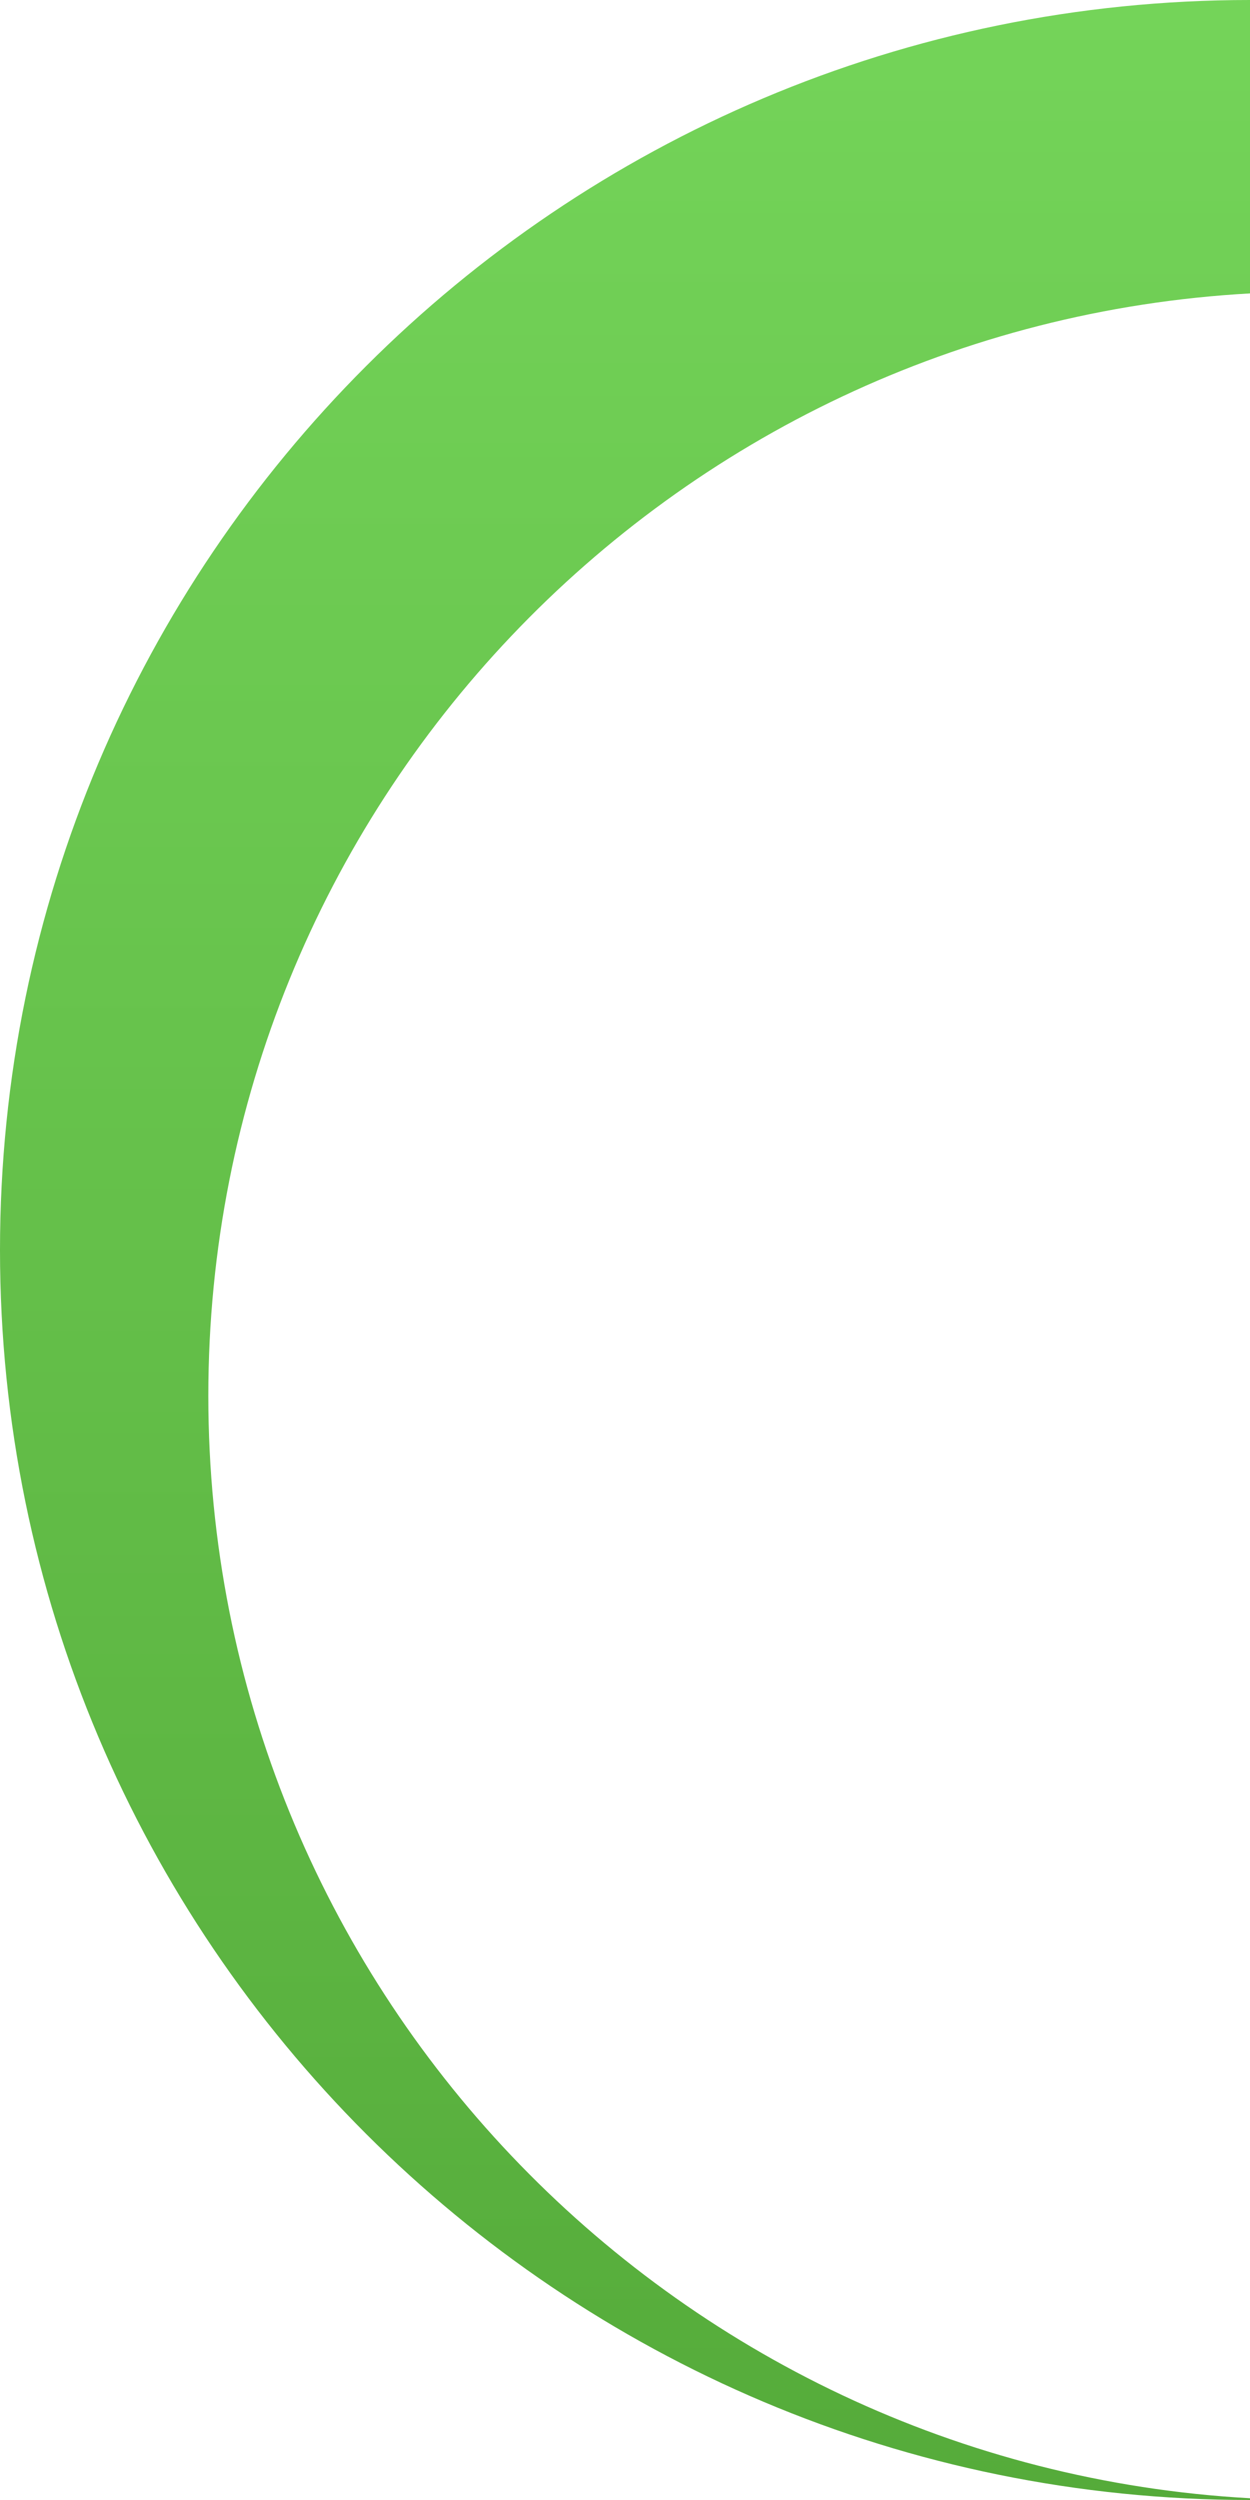 <svg width="30" height="60" viewBox="0 0 30 60" fill="none" xmlns="http://www.w3.org/2000/svg">
<path fill-rule="evenodd" clip-rule="evenodd" d="M0 30C0 13.431 13.431 0 30 0V7.042C16.062 7.819 5 19.368 5 33.5C5 47.632 16.062 59.181 30 59.958V60C13.431 60 0 46.569 0 30Z" fill="url(#paint0_linear)"/>
<defs>
<linearGradient id="paint0_linear" x1="15.895" y1="-5.93738e-06" x2="15.895" y2="60" gradientUnits="userSpaceOnUse">
<stop stop-color="#74D459"/>
<stop offset="1" stop-color="#55AB3A"/>
</linearGradient>
</defs>
</svg>
